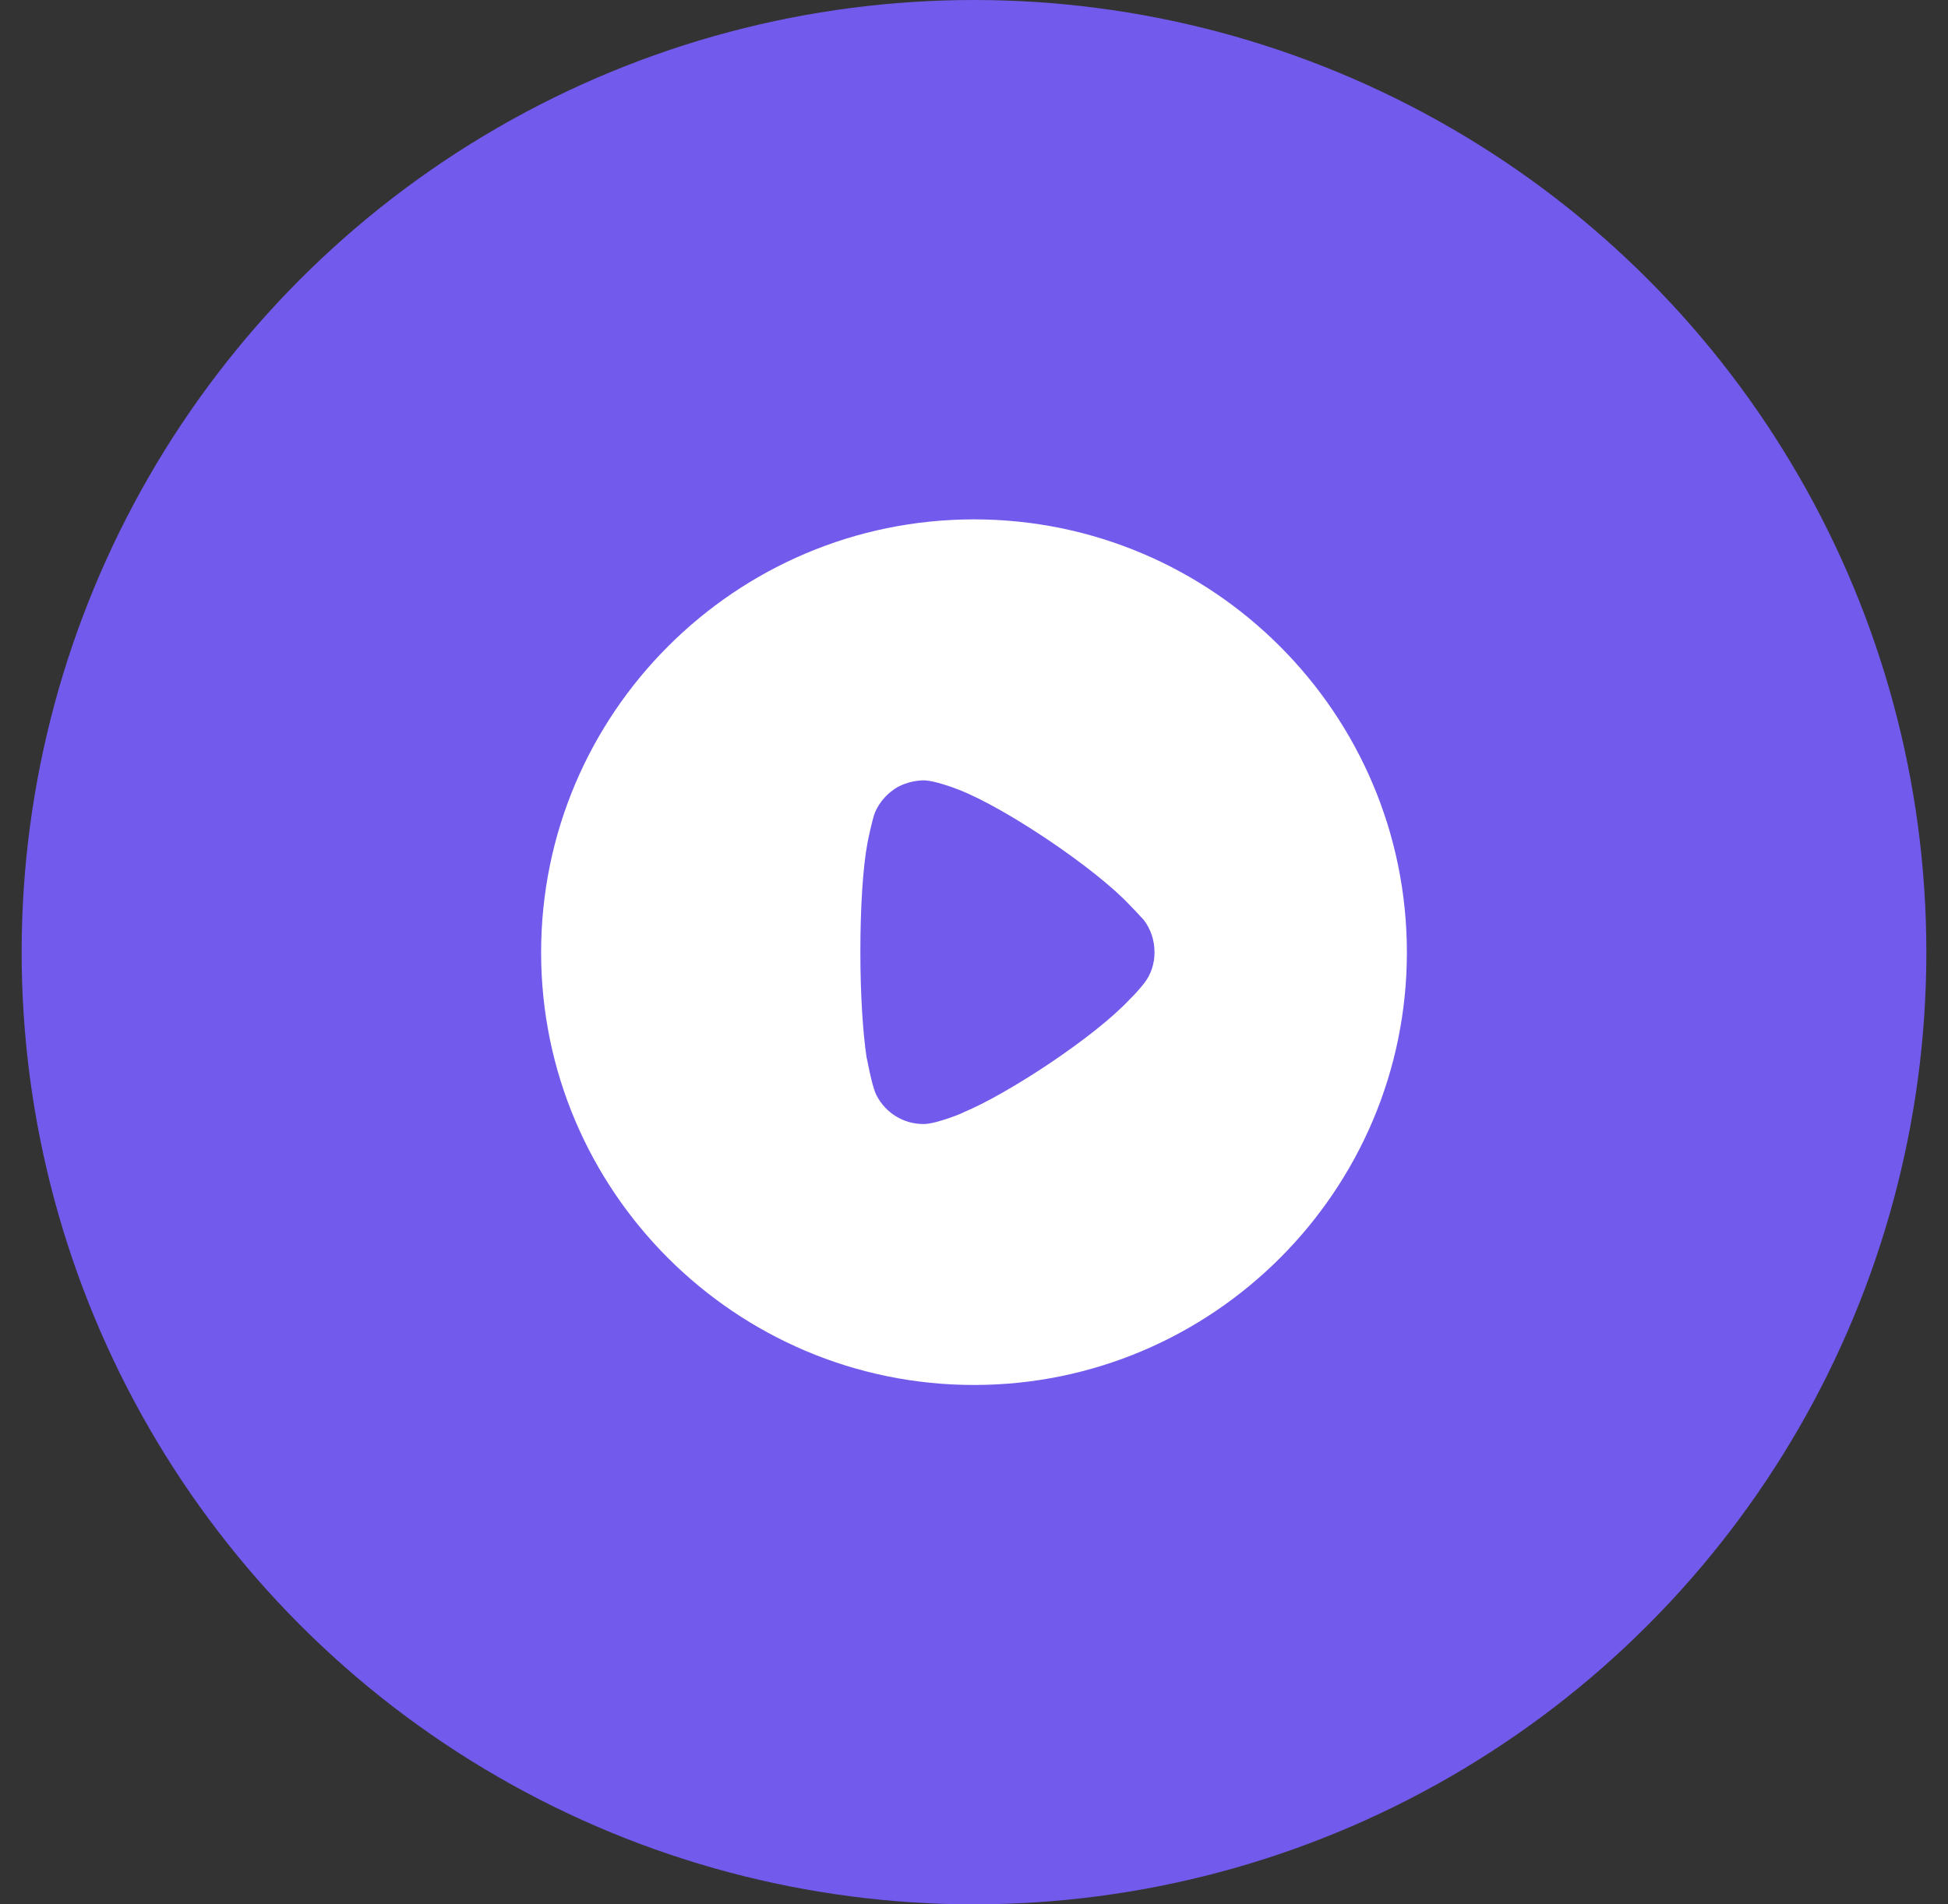 <svg width="45" height="44" viewBox="0 0 45 44" fill="none" xmlns="http://www.w3.org/2000/svg">
<rect x="0" y="0" width="45" height="44" fill="#333333" stroke="none"/>
<circle cx="22.5" cy="22" r="22" fill="#725AEC"/>
<path fill-rule="evenodd" clip-rule="evenodd" d="M12.5 22.006C12.5 16.486 16.988 12 22.5 12C28.012 12 32.5 16.486 32.5 22.006C32.5 27.514 28.012 32 22.5 32C16.988 32 12.5 27.514 12.5 22.006ZM26.168 23.018C26.274 22.912 26.409 22.748 26.438 22.709C26.593 22.506 26.67 22.256 26.67 22.006C26.67 21.725 26.583 21.465 26.419 21.252C26.405 21.239 26.379 21.21 26.345 21.173C26.281 21.103 26.189 21.003 26.1 20.915C25.309 20.066 23.243 18.676 22.162 18.252C21.998 18.185 21.583 18.04 21.361 18.03C21.149 18.03 20.946 18.078 20.753 18.175C20.512 18.31 20.319 18.522 20.212 18.773C20.145 18.947 20.039 19.467 20.039 19.477C19.932 20.046 19.875 20.973 19.875 21.995C19.875 22.971 19.932 23.857 20.019 24.436C20.022 24.439 20.03 24.48 20.043 24.544C20.082 24.74 20.164 25.147 20.251 25.314C20.463 25.719 20.878 25.97 21.322 25.97H21.361C21.651 25.96 22.259 25.71 22.259 25.7C23.282 25.275 25.299 23.954 26.11 23.076L26.168 23.018Z" fill="white"/>
</svg>
